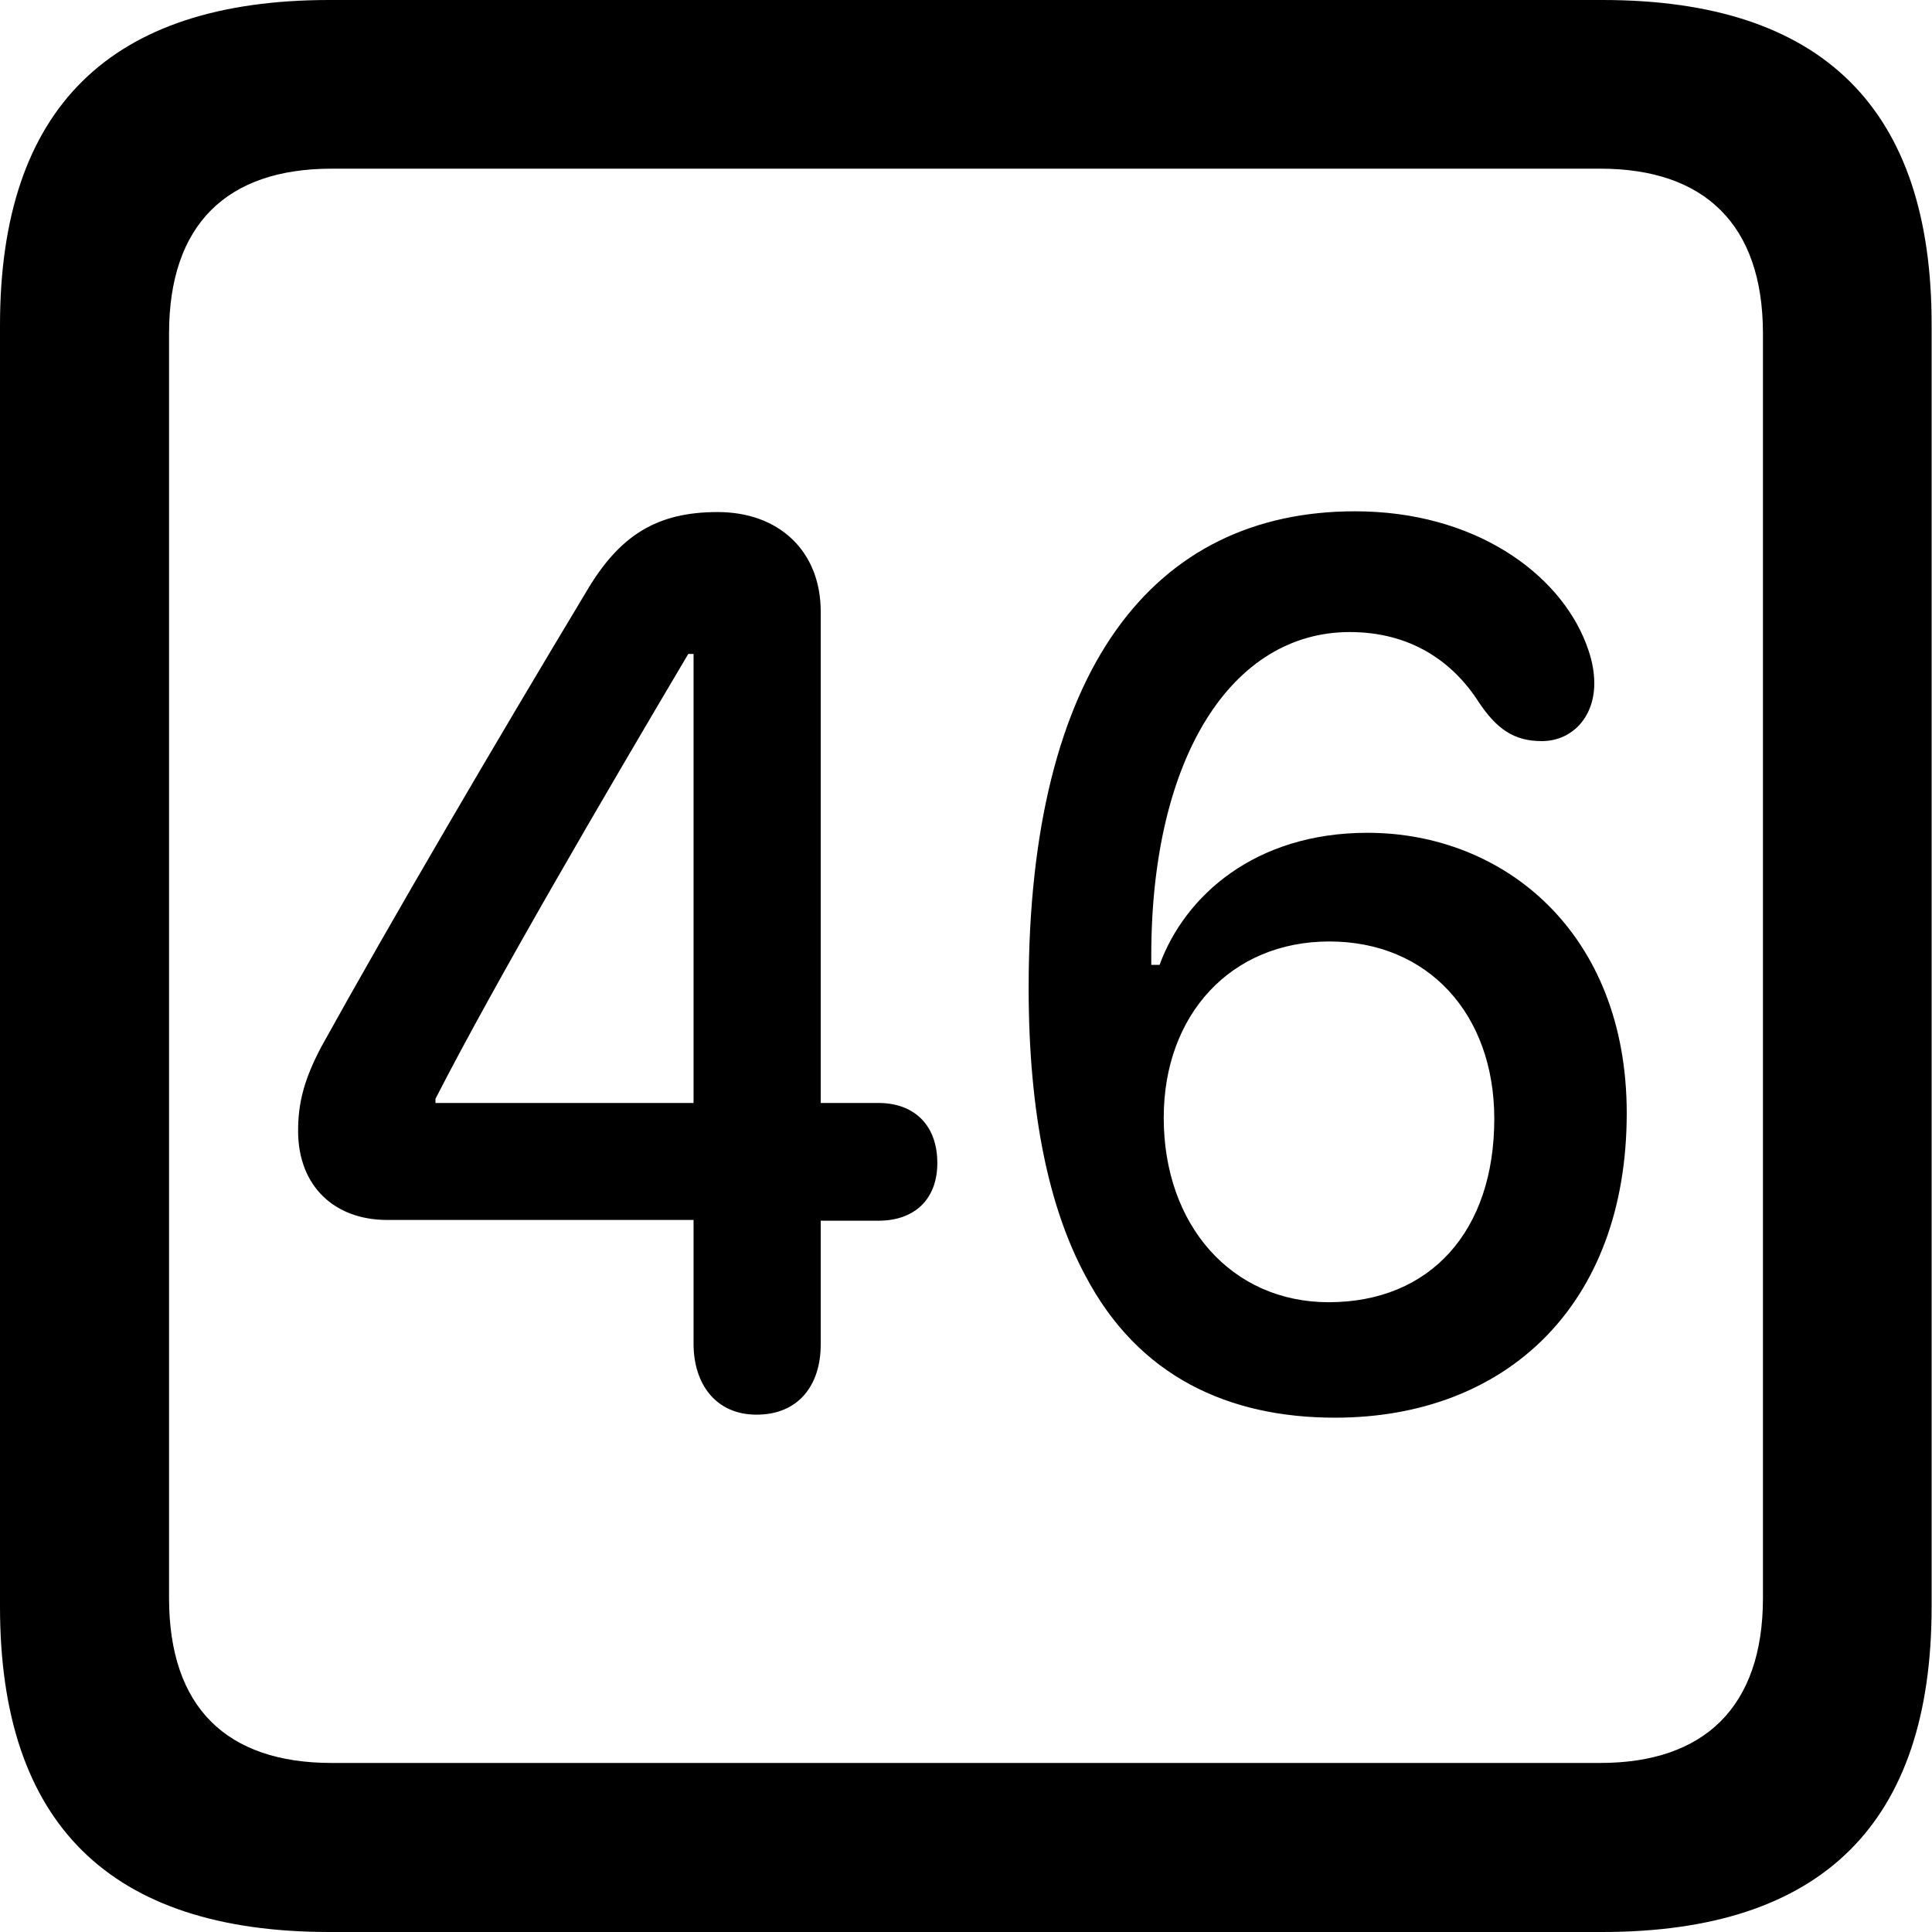 <?xml version="1.0" ?><!-- Generator: Adobe Illustrator 25.0.0, SVG Export Plug-In . SVG Version: 6.00 Build 0)  --><svg xmlns="http://www.w3.org/2000/svg" xmlns:xlink="http://www.w3.org/1999/xlink" version="1.1" id="Layer_1" x="0px" y="0px" viewBox="0 0 512 512" style="enable-background:new 0 0 512 512;" xml:space="preserve">
<path d="M87.3,512h337.3c58.4,0,87.3-28.9,87.3-86.2V86.2C512,28.9,483.1,0,424.7,0H87.3C29.2,0,0,28.6,0,86.2v339.6  C0,483.4,29.2,512,87.3,512z M87.9,467.2c-27.8,0-43.1-14.7-43.1-43.7V88.4c0-28.9,15.3-43.7,43.1-43.7h336.2  c27.5,0,43.1,14.7,43.1,43.7v335.1c0,28.9-15.6,43.7-43.1,43.7H87.9z M200.5,374.9c11.1,0,17-7.8,17-18.6v-32.8h15.3  c9.5,0,15.6-5.6,15.6-15.3c0-10-6.1-15.9-15.6-15.9h-15.3V162.1c0-16.1-11.1-26.4-27.3-26.4c-16.1,0-26.1,6.1-35,21.4  c-23.4,38.9-51.5,86.8-70.1,120.4c-4.5,8.6-6.1,14.7-6.1,22.2c0,14.7,9.7,23.6,23.6,23.6h81.2v32.8  C183.8,366.8,189.7,374.9,200.5,374.9z M353.8,375.7c45.3,0,77.3-29.8,77.3-80.7c0-47.8-32.5-74.3-68.7-74.3  c-29.8,0-48.4,16.7-55.1,35h-2.2v-2.5c0-52.6,21.4-85.7,52.6-85.7c16.1,0,27.3,7.8,34.2,18.6c4.7,7,9.2,10.3,16.7,10.3  c7.8,0,13.9-6.1,13.9-15.3c0-3.6-0.8-7-2.2-10.6c-7.2-18.6-29.5-35-61.2-35c-53.4,0-86.5,41.7-86.5,126.3c0,33.9,5.6,58.7,15,76.2  C301.7,364.9,325.7,375.7,353.8,375.7z M183.8,292.3h-68.4v-1.1c16.1-31.4,44.8-80.4,67-117.9h1.4V292.3z M352.1,345.1  c-25.6,0-43.7-20.3-43.7-48.9c0-27.3,17.8-46.7,43.9-46.7c26.1,0,43.7,19.2,43.7,47C396,326.2,379.1,345.1,352.1,345.1z"/>
</svg>